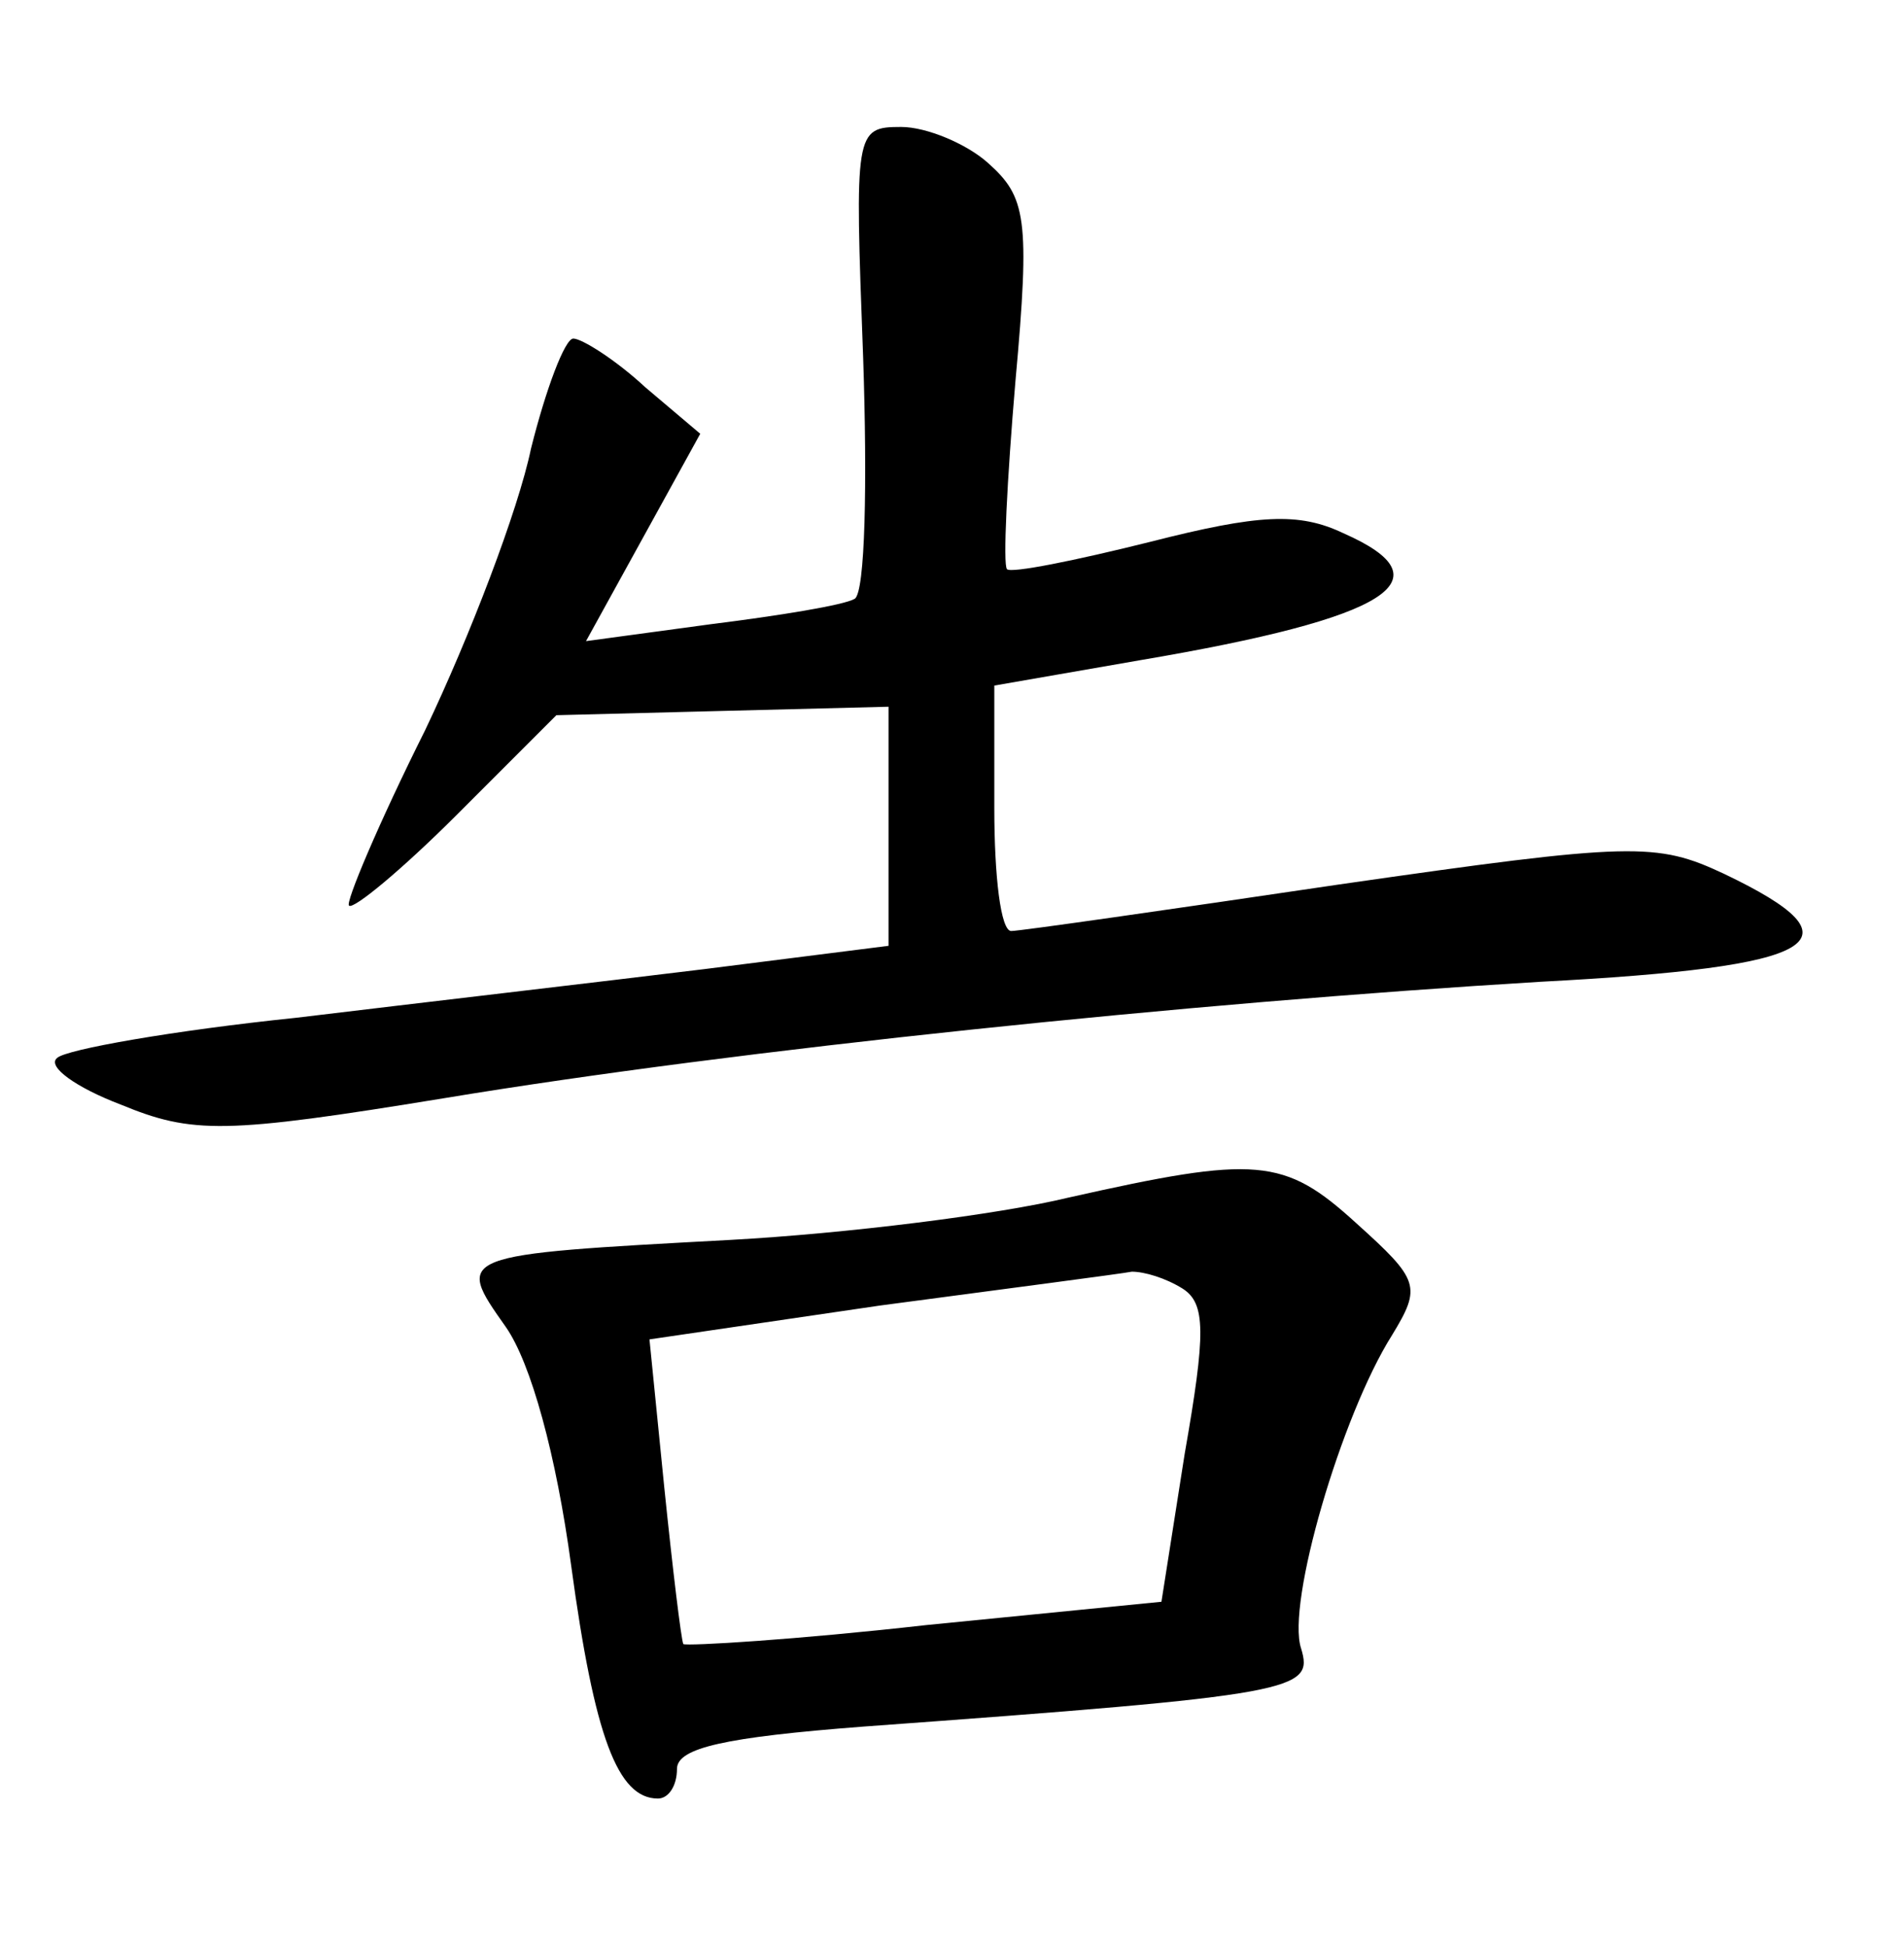 <?xml version="1.0" standalone="no"?>
<!DOCTYPE svg PUBLIC "-//W3C//DTD SVG 20010904//EN"
 "http://www.w3.org/TR/2001/REC-SVG-20010904/DTD/svg10.dtd">
<svg version="1.0" xmlns="http://www.w3.org/2000/svg"
 width="90pt" height="92pt" viewBox="0 0 90 92"
 preserveAspectRatio="xMidYMid meet">
<g transform="translate(0,92) scale(0.1,-0.1)"
fill="#000000" stroke="none">
<path d="M408 751 c2 -59 1 -111 -4 -114 -5 -3 -36 -8 -68 -12 l-59 -8 27 49
27 49 -26 22 c-14 13 -30 23 -34 23 -4 0 -13 -24 -20 -52 -6 -29 -29 -89 -50
-133 -22 -44 -38 -82 -36 -83 2 -2 25 17 51 43 l47 47 78 2 79 2 0 -57 0 -56
-87 -11 c-49 -6 -135 -16 -193 -23 -58 -6 -109 -15 -113 -19 -5 -4 9 -14 30
-22 34 -14 49 -14 153 3 139 23 352 45 518 55 133 7 154 19 87 51 -32 15 -43
15 -182 -5 -81 -12 -151 -22 -155 -22 -5 0 -8 26 -8 58 l0 58 69 12 c118 20
146 38 96 60 -21 10 -40 9 -91 -4 -36 -9 -66 -15 -68 -13 -2 2 0 42 4 89 7 77
5 87 -13 103 -10 9 -29 17 -41 17 -22 0 -22 -2 -18 -109z"/>
<path d="M505 354 c-33 -8 -105 -17 -160 -20 -130 -7 -130 -7 -106 -41 12 -17
24 -61 31 -113 11 -81 22 -110 41 -110 5 0 9 6 9 14 0 10 23 15 88 20 206 15
213 17 207 37 -7 21 19 110 43 148 14 23 13 26 -17 53 -34 31 -47 32 -136 12z
m54 -43 c11 -7 11 -21 1 -78 l-11 -70 -111 -11 c-62 -7 -113 -10 -115 -9 -1 2
-5 35 -9 74 l-7 70 109 16 c60 8 114 15 119 16 6 0 16 -3 24 -8z"/>
</g>
</svg>
